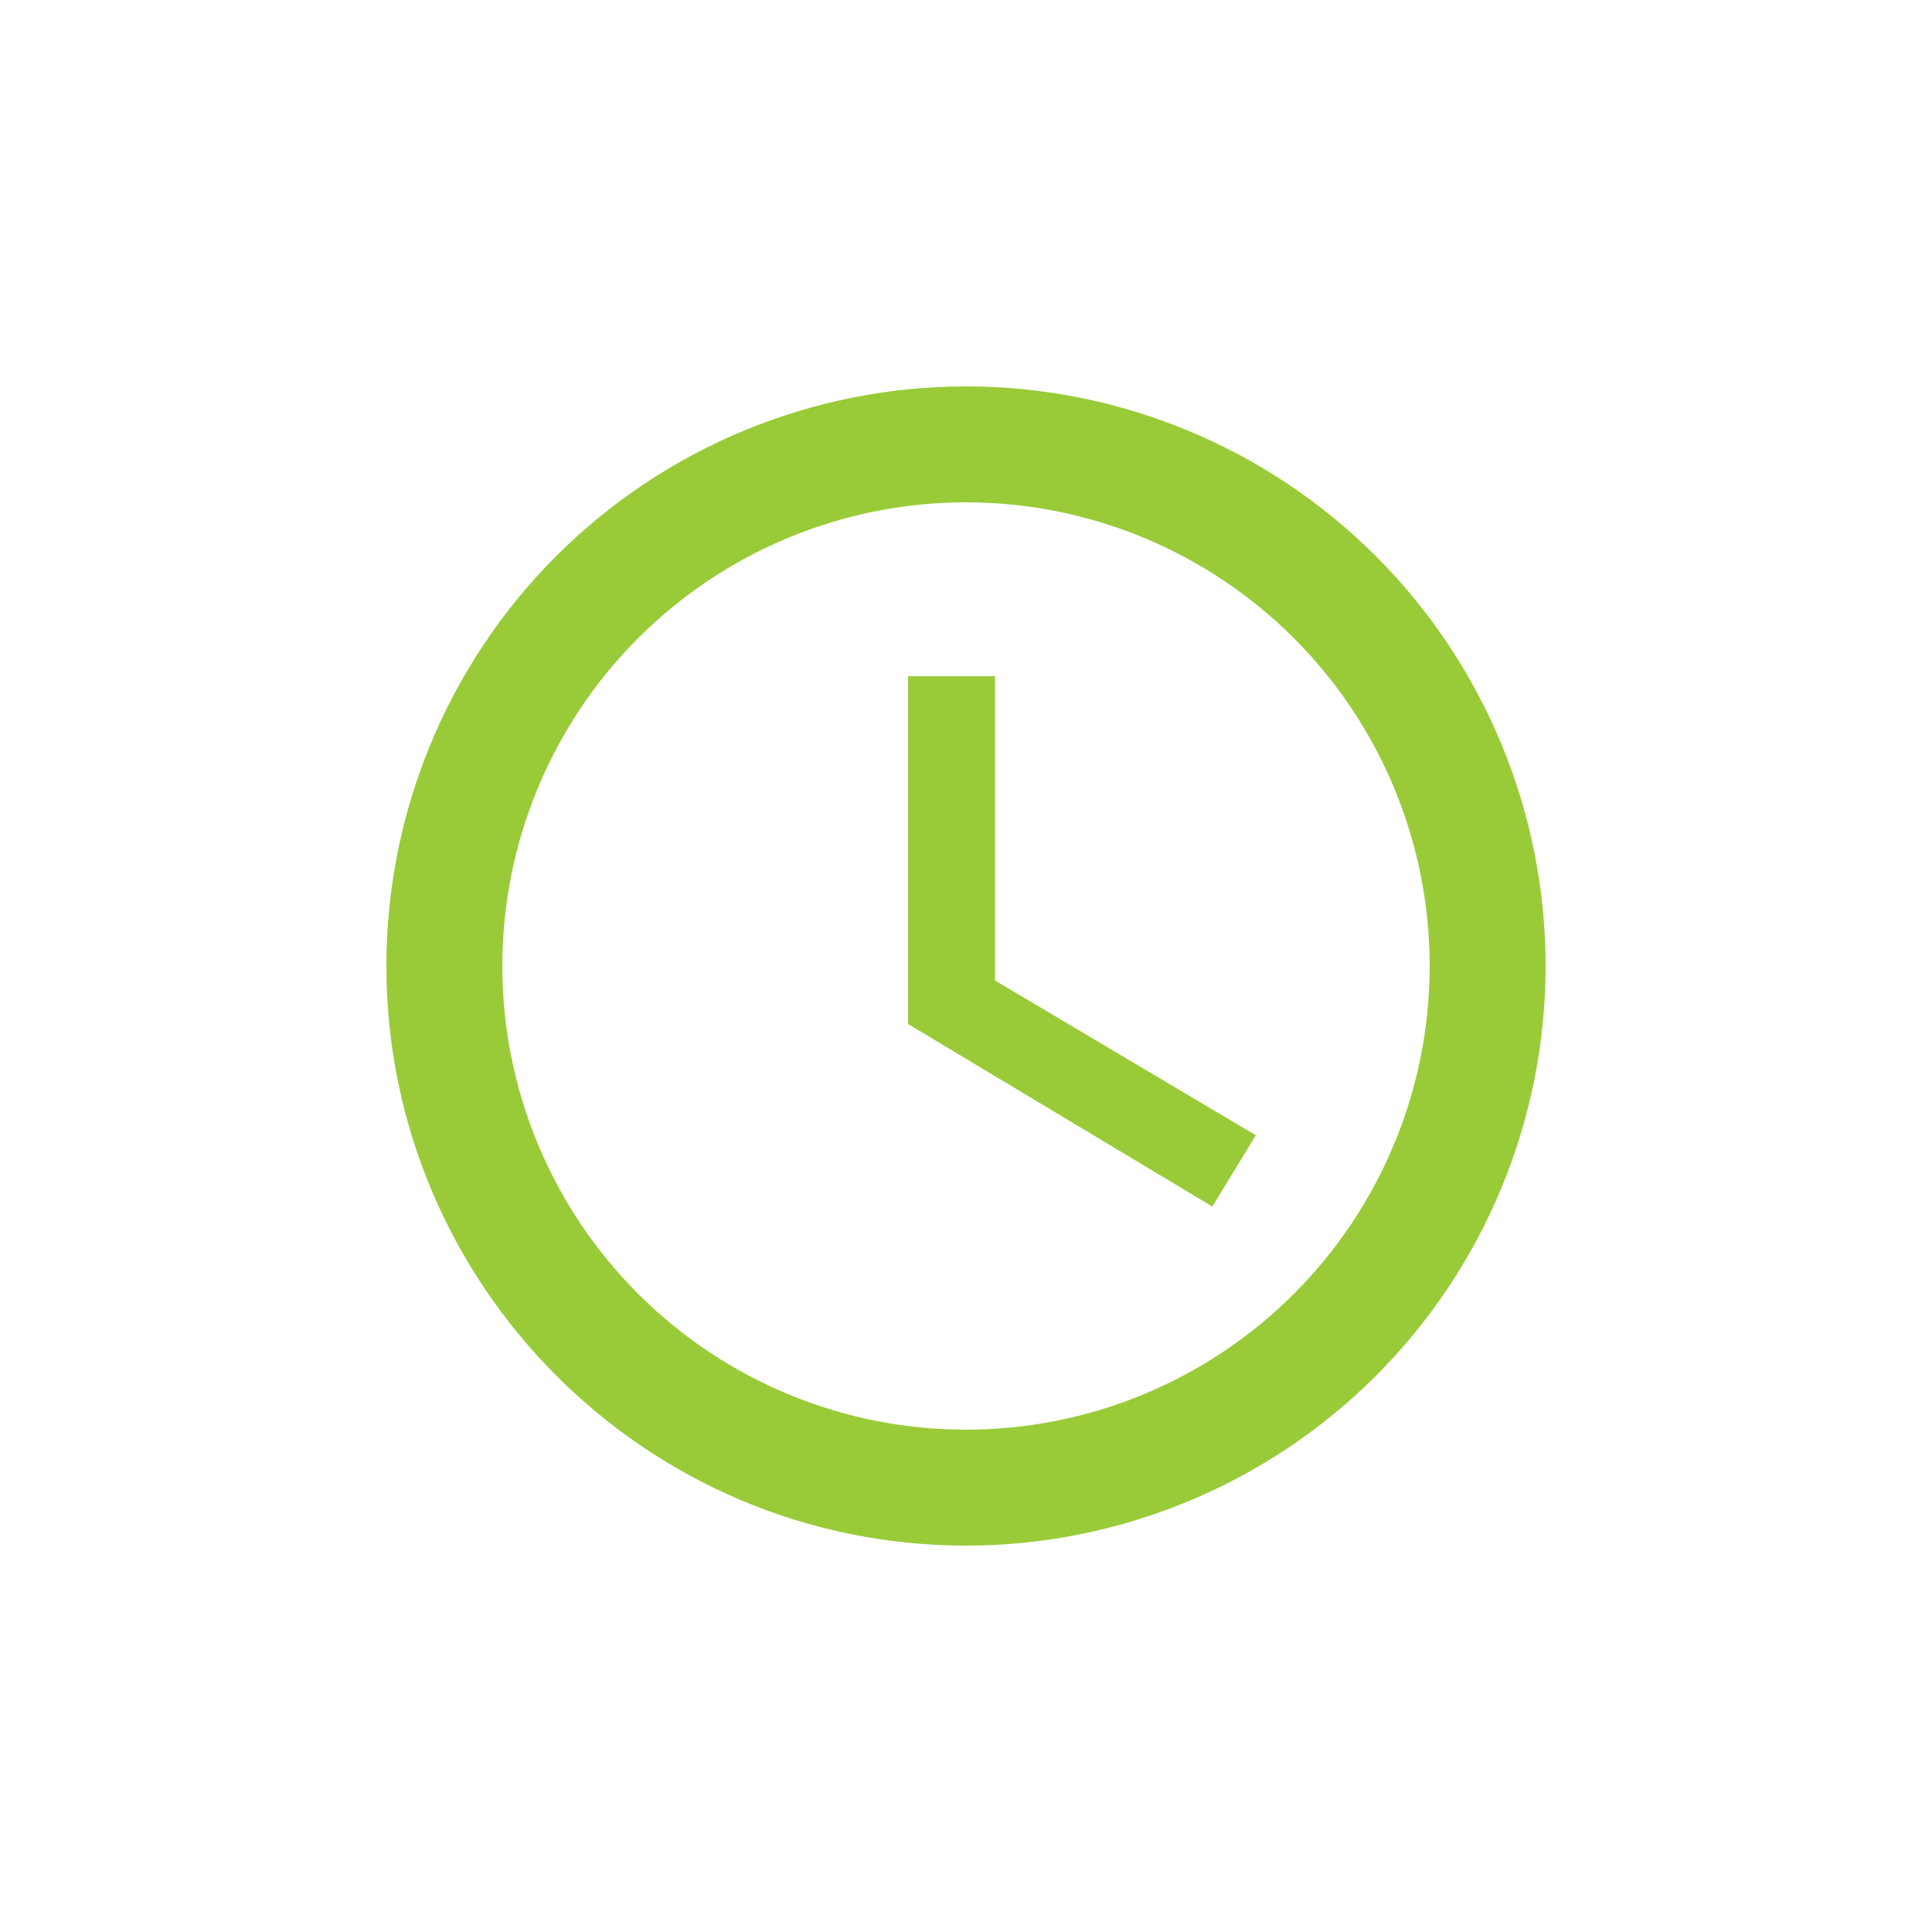 <svg width="20" height="20" viewBox="0 0 20 20" fill="none" xmlns="http://www.w3.org/2000/svg">
<path d="M10 14.8C11.273 14.8 12.494 14.294 13.394 13.394C14.294 12.494 14.8 11.273 14.8 10C14.8 8.727 14.294 7.506 13.394 6.606C12.494 5.706 11.273 5.2 10 5.2C8.727 5.2 7.506 5.706 6.606 6.606C5.706 7.506 5.2 8.727 5.2 10C5.2 11.273 5.706 12.494 6.606 13.394C7.506 14.294 8.727 14.8 10 14.8ZM10 4C10.788 4 11.568 4.155 12.296 4.457C13.024 4.758 13.685 5.2 14.243 5.757C14.8 6.315 15.242 6.976 15.543 7.704C15.845 8.432 16 9.212 16 10C16 11.591 15.368 13.117 14.243 14.243C13.117 15.368 11.591 16 10 16C6.682 16 4 13.3 4 10C4 8.409 4.632 6.883 5.757 5.757C6.883 4.632 8.409 4 10 4ZM10.3 7V10.15L13 11.752L12.55 12.49L9.4 10.6V7H10.3Z" fill="#99CB38"/>
</svg>
